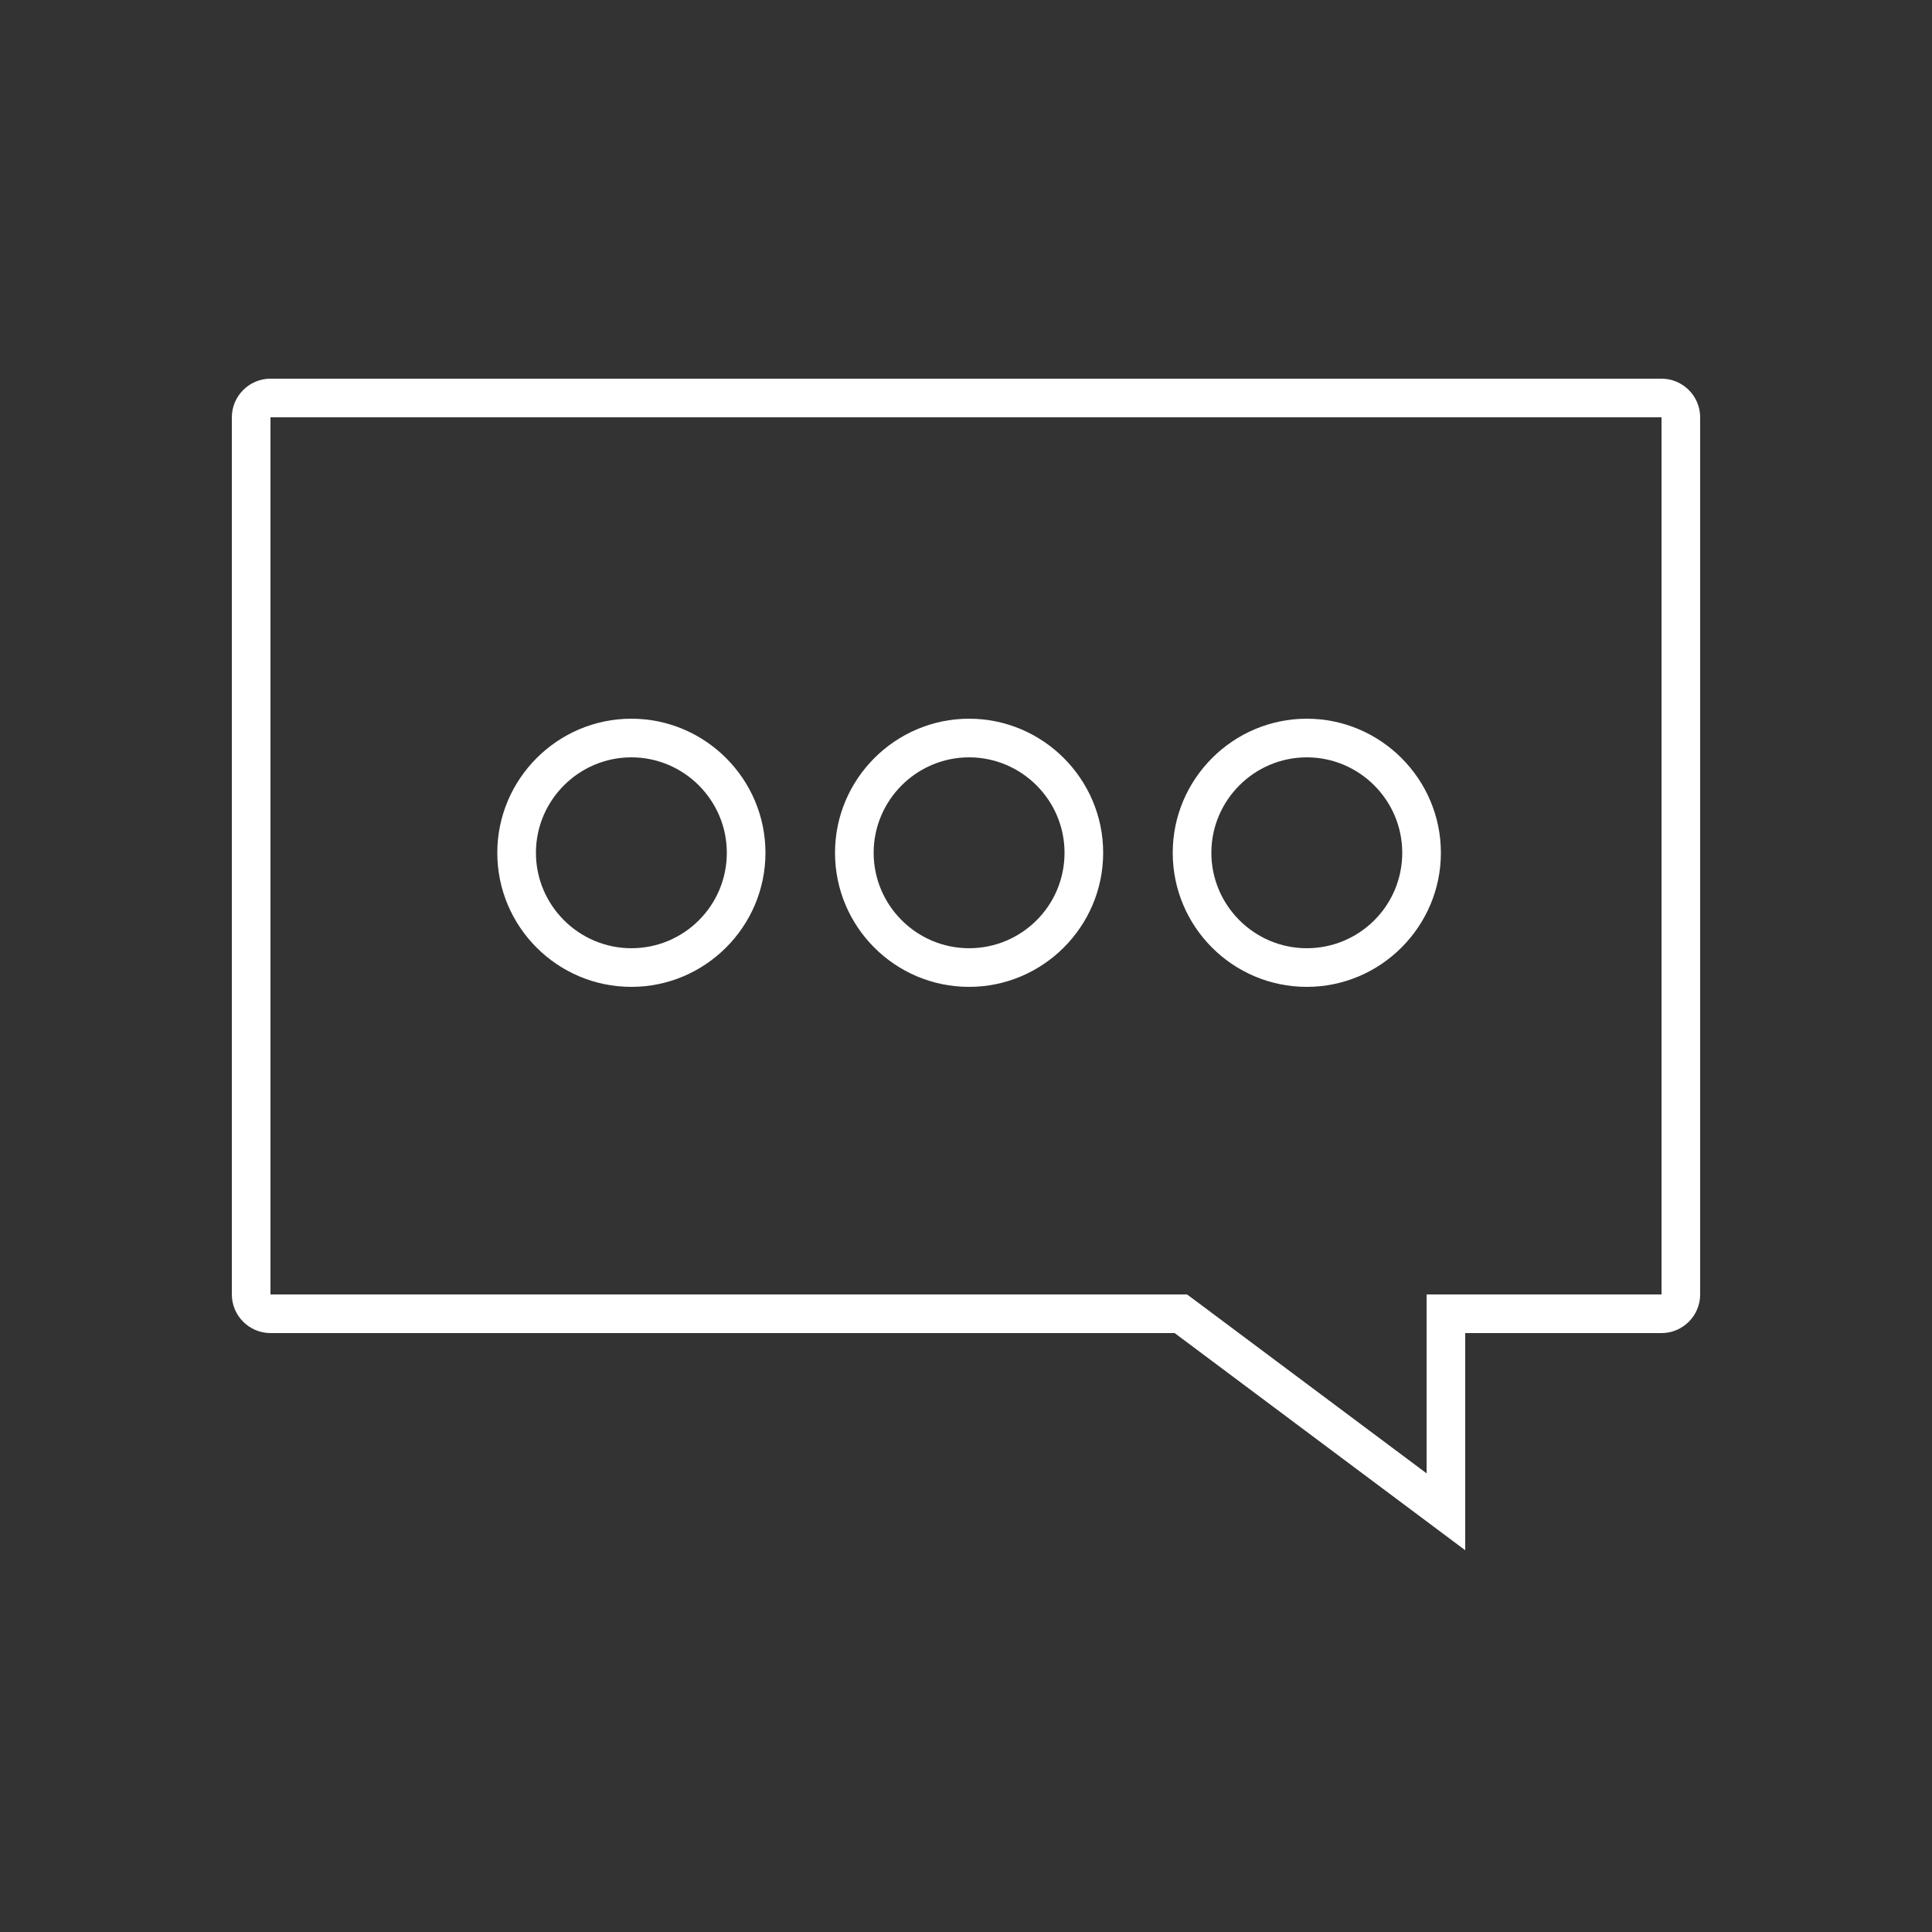 <?xml version="1.0" encoding="utf-8"?>
<!-- Generator: Adobe Illustrator 18.0.0, SVG Export Plug-In . SVG Version: 6.00 Build 0)  -->
<!DOCTYPE svg PUBLIC "-//W3C//DTD SVG 1.1//EN" "http://www.w3.org/Graphics/SVG/1.1/DTD/svg11.dtd">
<svg version="1.1" xmlns="http://www.w3.org/2000/svg" xmlns:xlink="http://www.w3.org/1999/xlink" x="0px" y="0px"
	 viewBox="0 0 500 500" enable-background="new 0 0 500 500" xml:space="preserve">
<rect x="0" y="0" width="500" height="500" fill="#333333" stroke="none"/>
<g id="bg" display="none">
	<rect x="-1475" y="-1475" display="inline" fill="#CCBCBC" width="4490" height="4490"/>
</g>
<g id="Layer_1">
	<g>
		<path fill="#FFFFFF" d="M430,108v227h-50.8h-10v10v36.3L309.9,337l-2.7-2H304L70,335c0,0,0,0,0,0c0,0,0,0,0,0l0-227c0,0,0,0,0,0
			H430 M338.2,255.4c19.1,0,34.7-15.6,34.7-34.7S357.3,186,338.2,186c-19.1,0-34.7,15.6-34.7,34.7S319,255.4,338.2,255.4
			 M250.8,255.4c19.1,0,34.7-15.6,34.7-34.7S269.9,186,250.8,186c-19.1,0-34.7,15.6-34.7,34.7S231.6,255.4,250.8,255.4 M163.4,255.4
			c19.1,0,34.7-15.6,34.7-34.7S182.5,186,163.4,186c-19.1,0-34.7,15.6-34.7,34.7S144.2,255.4,163.4,255.4 M430,98H70
			c-5.5,0-10,4.5-10,10v227c0,5.5,4.5,10,10,10h234l75.2,56.2V345H430c5.5,0,10-4.5,10-10V108C440,102.5,435.5,98,430,98L430,98z
			 M338.2,245.4c-13.6,0-24.7-11.1-24.7-24.7c0-13.6,11.1-24.7,24.7-24.7c13.6,0,24.7,11.1,24.7,24.7
			C362.9,234.4,351.8,245.4,338.2,245.4L338.2,245.4z M250.8,245.4c-13.6,0-24.7-11.1-24.7-24.7c0-13.6,11.1-24.7,24.7-24.7
			s24.7,11.1,24.7,24.7C275.5,234.4,264.4,245.4,250.8,245.4L250.8,245.4z M163.4,245.4c-13.6,0-24.7-11.1-24.7-24.7
			c0-13.6,11.1-24.7,24.7-24.7s24.7,11.1,24.7,24.7C188.1,234.4,177,245.4,163.4,245.4L163.4,245.4z"/>
	</g>
</g>
</svg>
